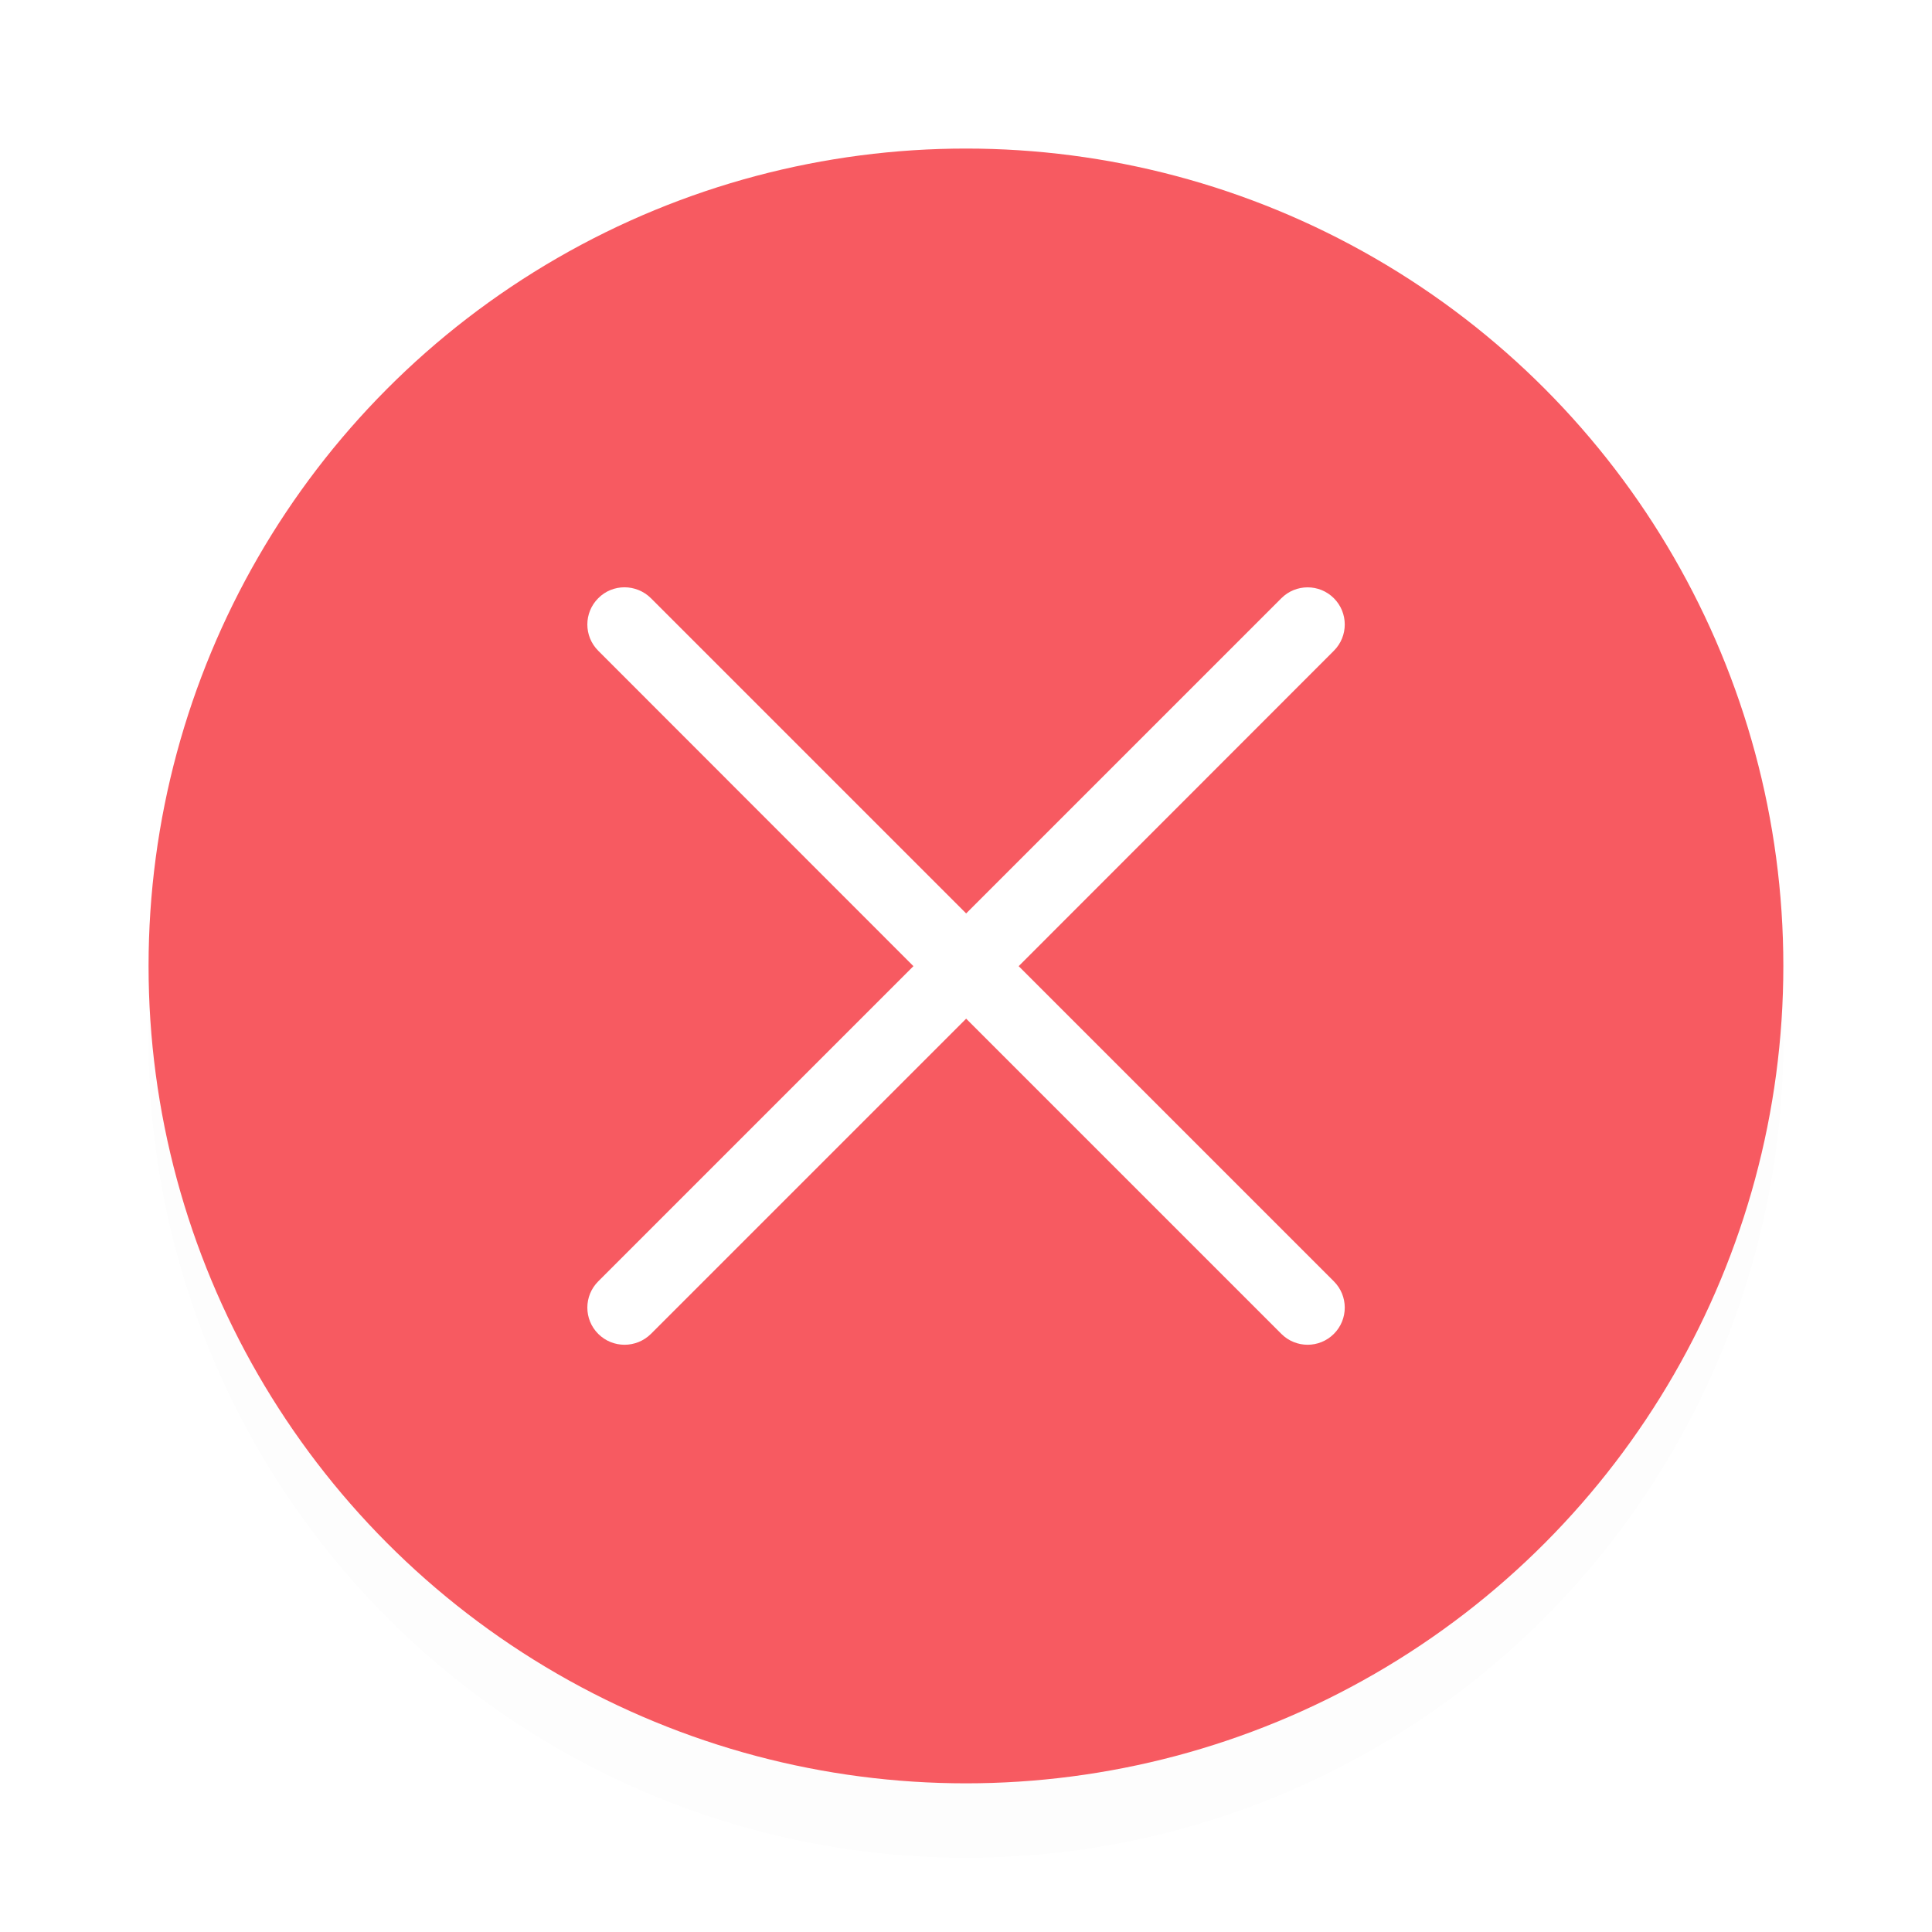 <svg
	id="Foreground"
	width="26"
	height="26"
	enable-background="new 0 0 16 16"
	version="1.0"
	viewBox="0 0 18.909 18.909"
	xmlns="http://www.w3.org/2000/svg"
>
	<defs>
		<filter
			id="filter879"
			x="-.048"
			y="-.048"
			width="1.096"
			height="1.096"
			color-interpolation-filters="sRGB"
		>
			<feGaussianBlur stdDeviation="0.32" />
		</filter>
	</defs>
	<circle
		cx="9.454"
		cy="10.182"
		r="8"
		fill="#000000"
		filter="url(#filter879)"
		opacity=".1"
		stroke-width="0"
	/>
	<circle cx="9.454" cy="9.454" r="8" fill="#f75a61" stroke-width="0" />
	<path
		d="m6.112 5.748c-0.093 1e-7 -0.186 0.035-0.257 0.107-0.142 0.142-0.142 0.372 0 0.514l3.085 3.087-3.085 3.085c-0.142 0.142-0.142 0.372 0 0.514 0.142 0.142 0.373 0.142 0.516 0l3.085-3.085 3.085 3.085c0.142 0.142 0.372 0.142 0.514 0 0.142-0.142 0.142-0.372 0-0.514l-3.085-3.085 3.085-3.087c0.142-0.142 0.142-0.372 0-0.514-0.142-0.142-0.372-0.142-0.514 0l-3.085 3.085-3.085-3.085c-0.071-0.071-0.166-0.107-0.259-0.107z"
		fill="#ffffff"
		stroke-linecap="round"
		stroke-linejoin="round"
		stroke-width="1.361"
		style="paint-order:markers stroke fill"
	/>
</svg>
